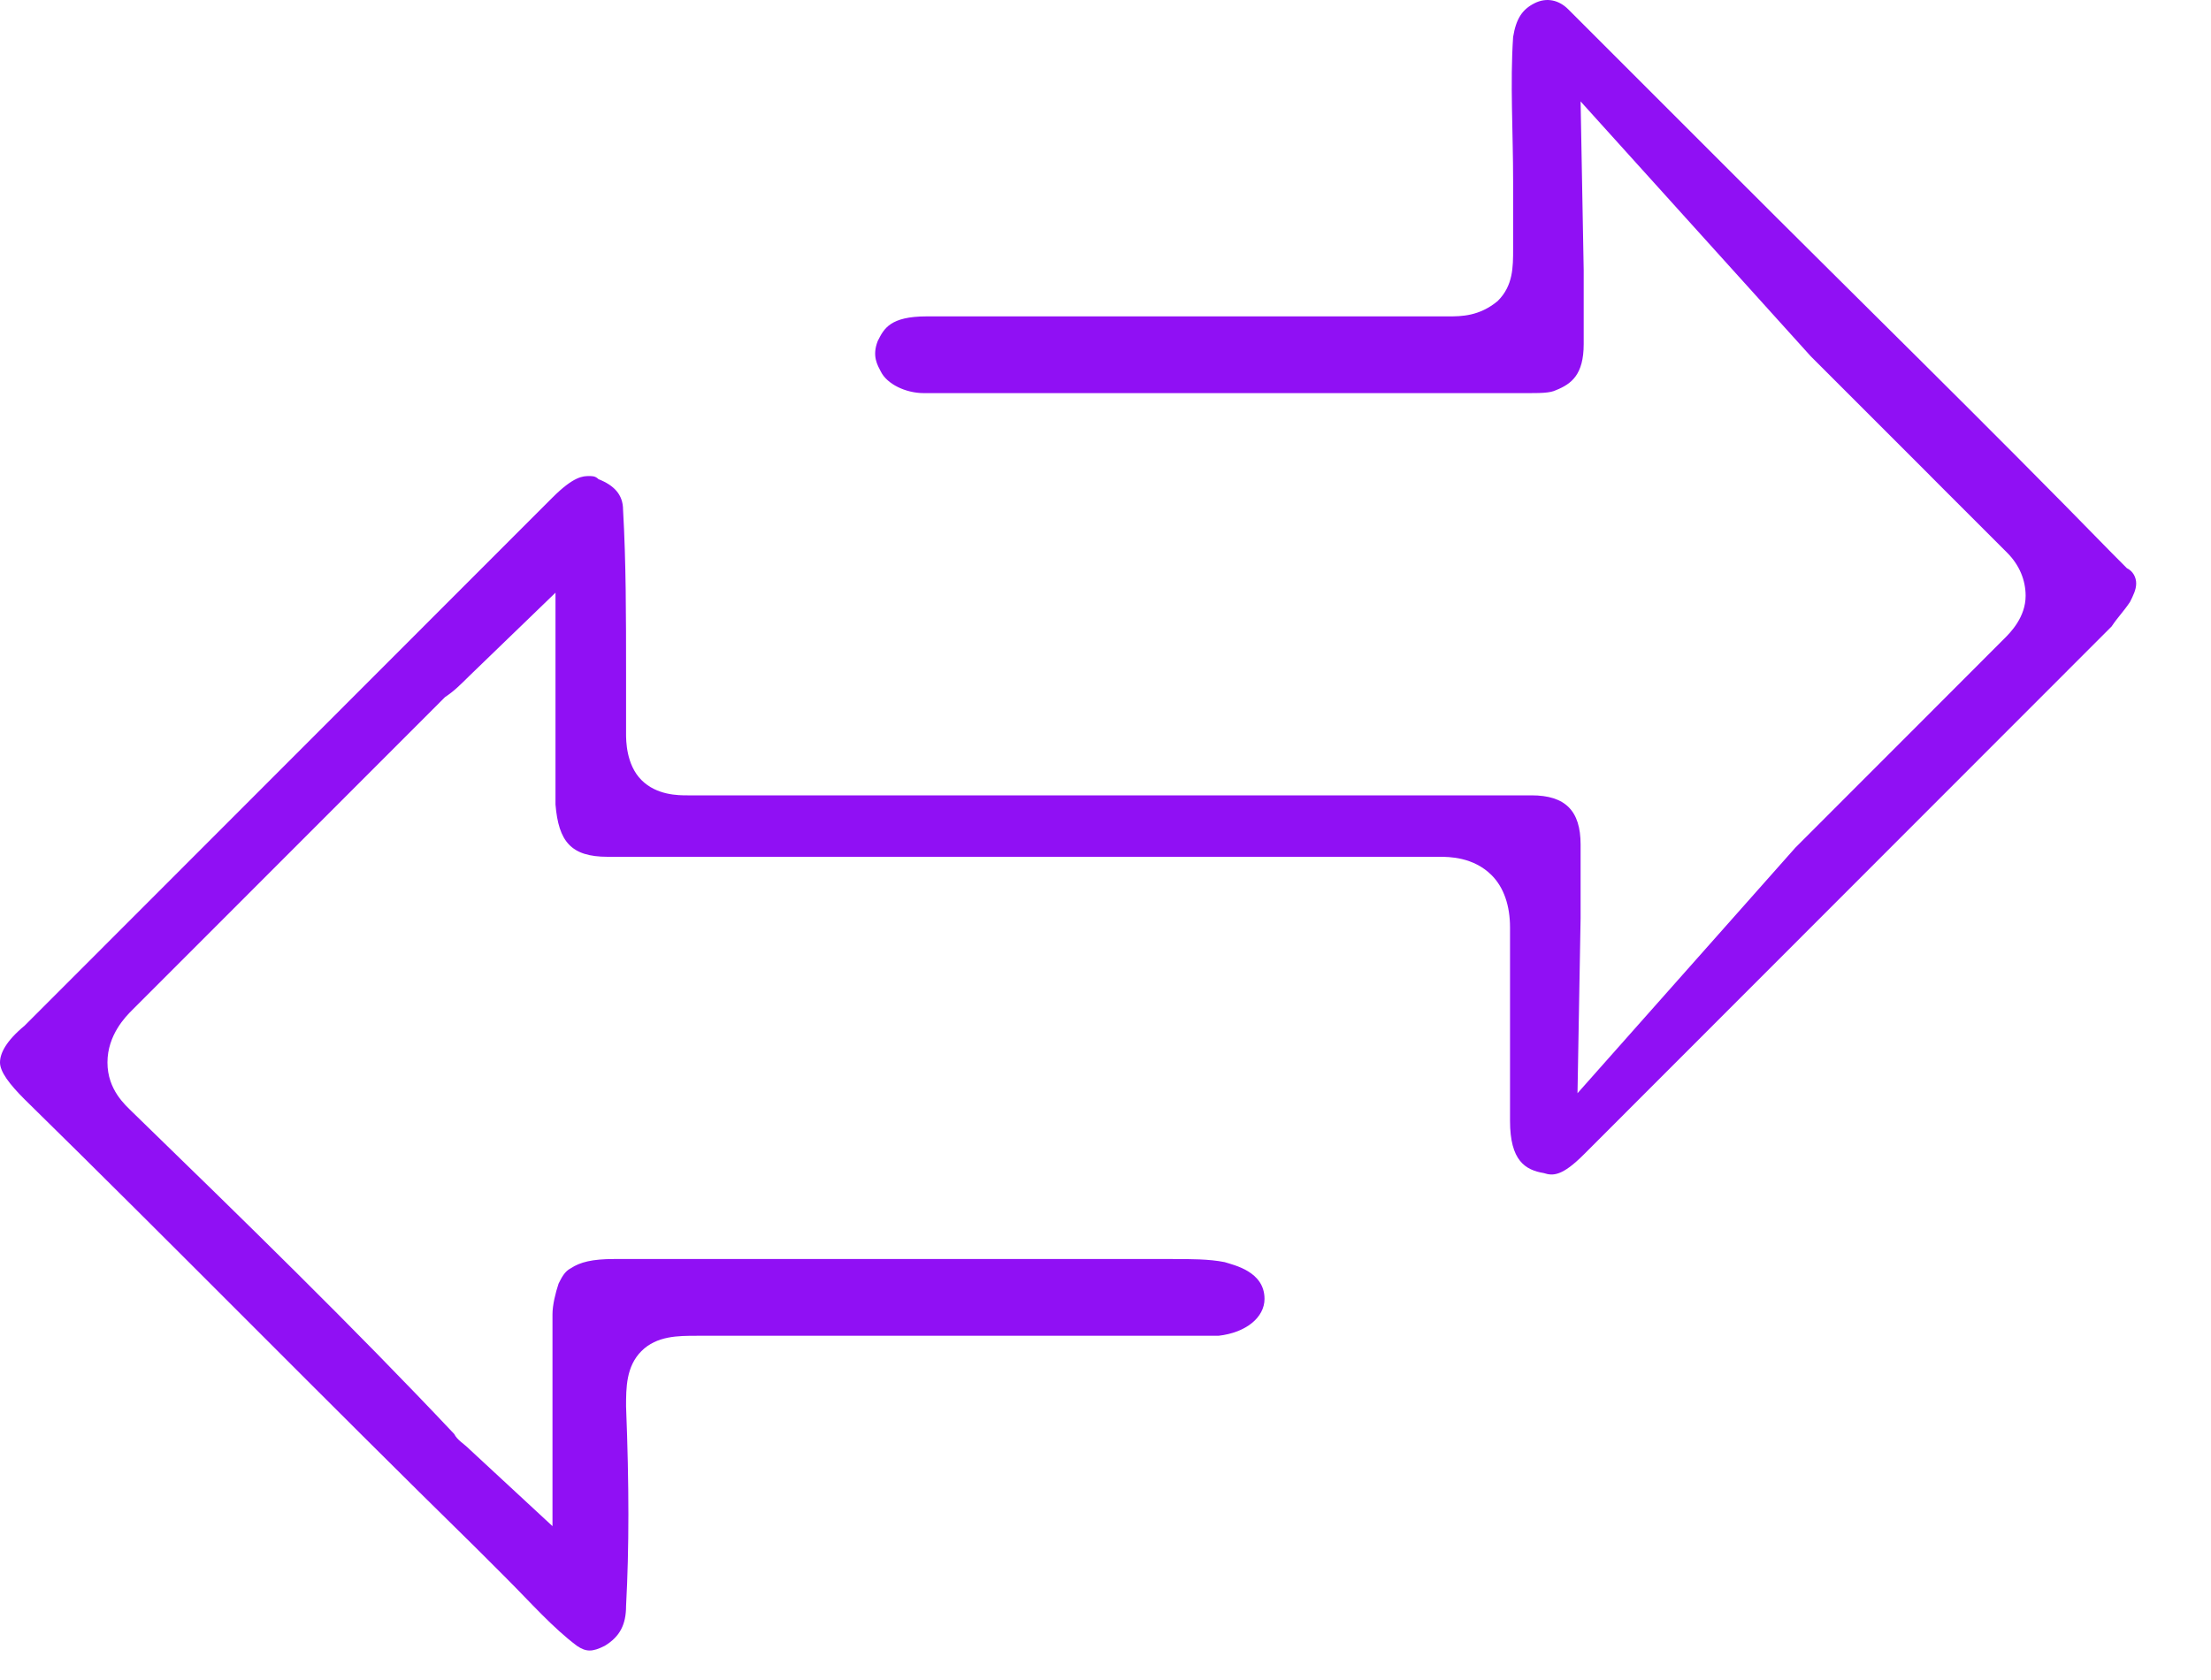 <svg width="25" height="19" viewBox="0 0 25 19" fill="none" xmlns="http://www.w3.org/2000/svg">
<path d="M24.154 6.599C24.154 6.669 24.119 6.738 24.084 6.808C24.015 6.912 23.945 6.981 23.876 7.085C21.898 9.065 19.885 11.079 17.907 13.058C17.664 13.301 17.56 13.301 17.456 13.267C17.247 13.232 17.074 13.128 17.074 12.676V12.364C17.074 11.773 17.074 11.114 17.074 10.489C17.074 10.245 17.005 10.037 16.866 9.898C16.658 9.69 16.38 9.69 16.276 9.69C16.137 9.69 15.998 9.69 15.859 9.69H11.07C9.682 9.69 8.259 9.69 6.871 9.69C6.455 9.69 6.316 9.516 6.281 9.099V6.703L5.31 7.641C5.205 7.745 5.136 7.815 5.032 7.884L3.505 9.412C2.846 10.072 2.186 10.732 1.492 11.426C1.423 11.495 1.215 11.704 1.215 12.016C1.215 12.329 1.423 12.502 1.492 12.572C2.742 13.787 3.991 15.003 5.136 16.218C5.171 16.288 5.24 16.322 5.31 16.392L6.247 17.26V15.732C6.247 15.419 6.247 15.142 6.247 14.864C6.247 14.76 6.281 14.621 6.316 14.517C6.351 14.447 6.385 14.378 6.455 14.343C6.559 14.274 6.698 14.239 6.941 14.239H8.572C10.029 14.239 11.521 14.239 12.979 14.239C13.083 14.239 13.152 14.239 13.257 14.239C13.465 14.239 13.673 14.239 13.847 14.274C13.951 14.308 14.298 14.378 14.298 14.69C14.298 14.899 14.089 15.072 13.777 15.107C13.708 15.107 13.673 15.107 13.604 15.107H7.878C7.669 15.107 7.426 15.107 7.253 15.28C7.079 15.454 7.079 15.697 7.079 15.906C7.114 16.808 7.114 17.503 7.079 18.163C7.079 18.371 7.01 18.51 6.837 18.614C6.698 18.684 6.628 18.684 6.524 18.614C6.247 18.406 6.004 18.128 5.726 17.85L5.379 17.503C3.679 15.836 1.978 14.1 0.278 12.433C0.104 12.259 0 12.12 0 12.016C0 11.912 0.069 11.773 0.278 11.6C2.082 9.794 3.887 7.988 5.691 6.183L6.247 5.627C6.49 5.384 6.594 5.384 6.663 5.384C6.698 5.384 6.732 5.384 6.767 5.419C6.941 5.488 7.045 5.592 7.045 5.766C7.079 6.356 7.079 6.981 7.079 7.606C7.079 7.849 7.079 8.058 7.079 8.301C7.079 8.37 7.079 8.648 7.253 8.822C7.426 8.995 7.669 8.995 7.774 8.995C9.543 8.995 11.279 8.995 13.048 8.995H17.005C17.109 8.995 17.213 8.995 17.317 8.995C17.699 8.995 17.872 9.169 17.872 9.551C17.872 9.829 17.872 10.107 17.872 10.384L17.837 12.364L20.301 9.586C20.822 9.065 21.343 8.544 21.863 8.023L22.661 7.224C22.731 7.155 22.904 6.981 22.904 6.738C22.904 6.564 22.835 6.391 22.696 6.252C22.453 6.009 22.21 5.766 21.967 5.523L21.759 5.314C21.343 4.898 20.891 4.446 20.475 4.03L17.872 1.147L17.907 3.057V3.266C17.907 3.474 17.907 3.682 17.907 3.891C17.907 4.238 17.768 4.342 17.595 4.412C17.525 4.446 17.421 4.446 17.247 4.446H15.998C14.159 4.446 12.285 4.446 10.446 4.446C10.238 4.446 10.029 4.342 9.96 4.203C9.925 4.134 9.856 4.03 9.925 3.856C9.995 3.717 10.064 3.578 10.48 3.578C11.487 3.578 12.528 3.578 13.534 3.578H16.241C16.276 3.578 16.345 3.578 16.38 3.578C16.519 3.578 16.727 3.578 16.935 3.404C17.109 3.231 17.109 3.023 17.109 2.814V2.71C17.109 2.502 17.109 2.293 17.109 2.085V2.05C17.109 1.495 17.074 0.939 17.109 0.418C17.143 0.21 17.213 0.106 17.352 0.036C17.49 -0.033 17.629 0.001 17.733 0.106C18.115 0.488 18.497 0.87 18.879 1.252L19.538 1.911C20.995 3.37 22.453 4.793 23.876 6.252C23.945 6.321 24.015 6.391 24.049 6.426C24.119 6.46 24.154 6.53 24.154 6.599Z" fill="#9010F4"/>
</svg>
